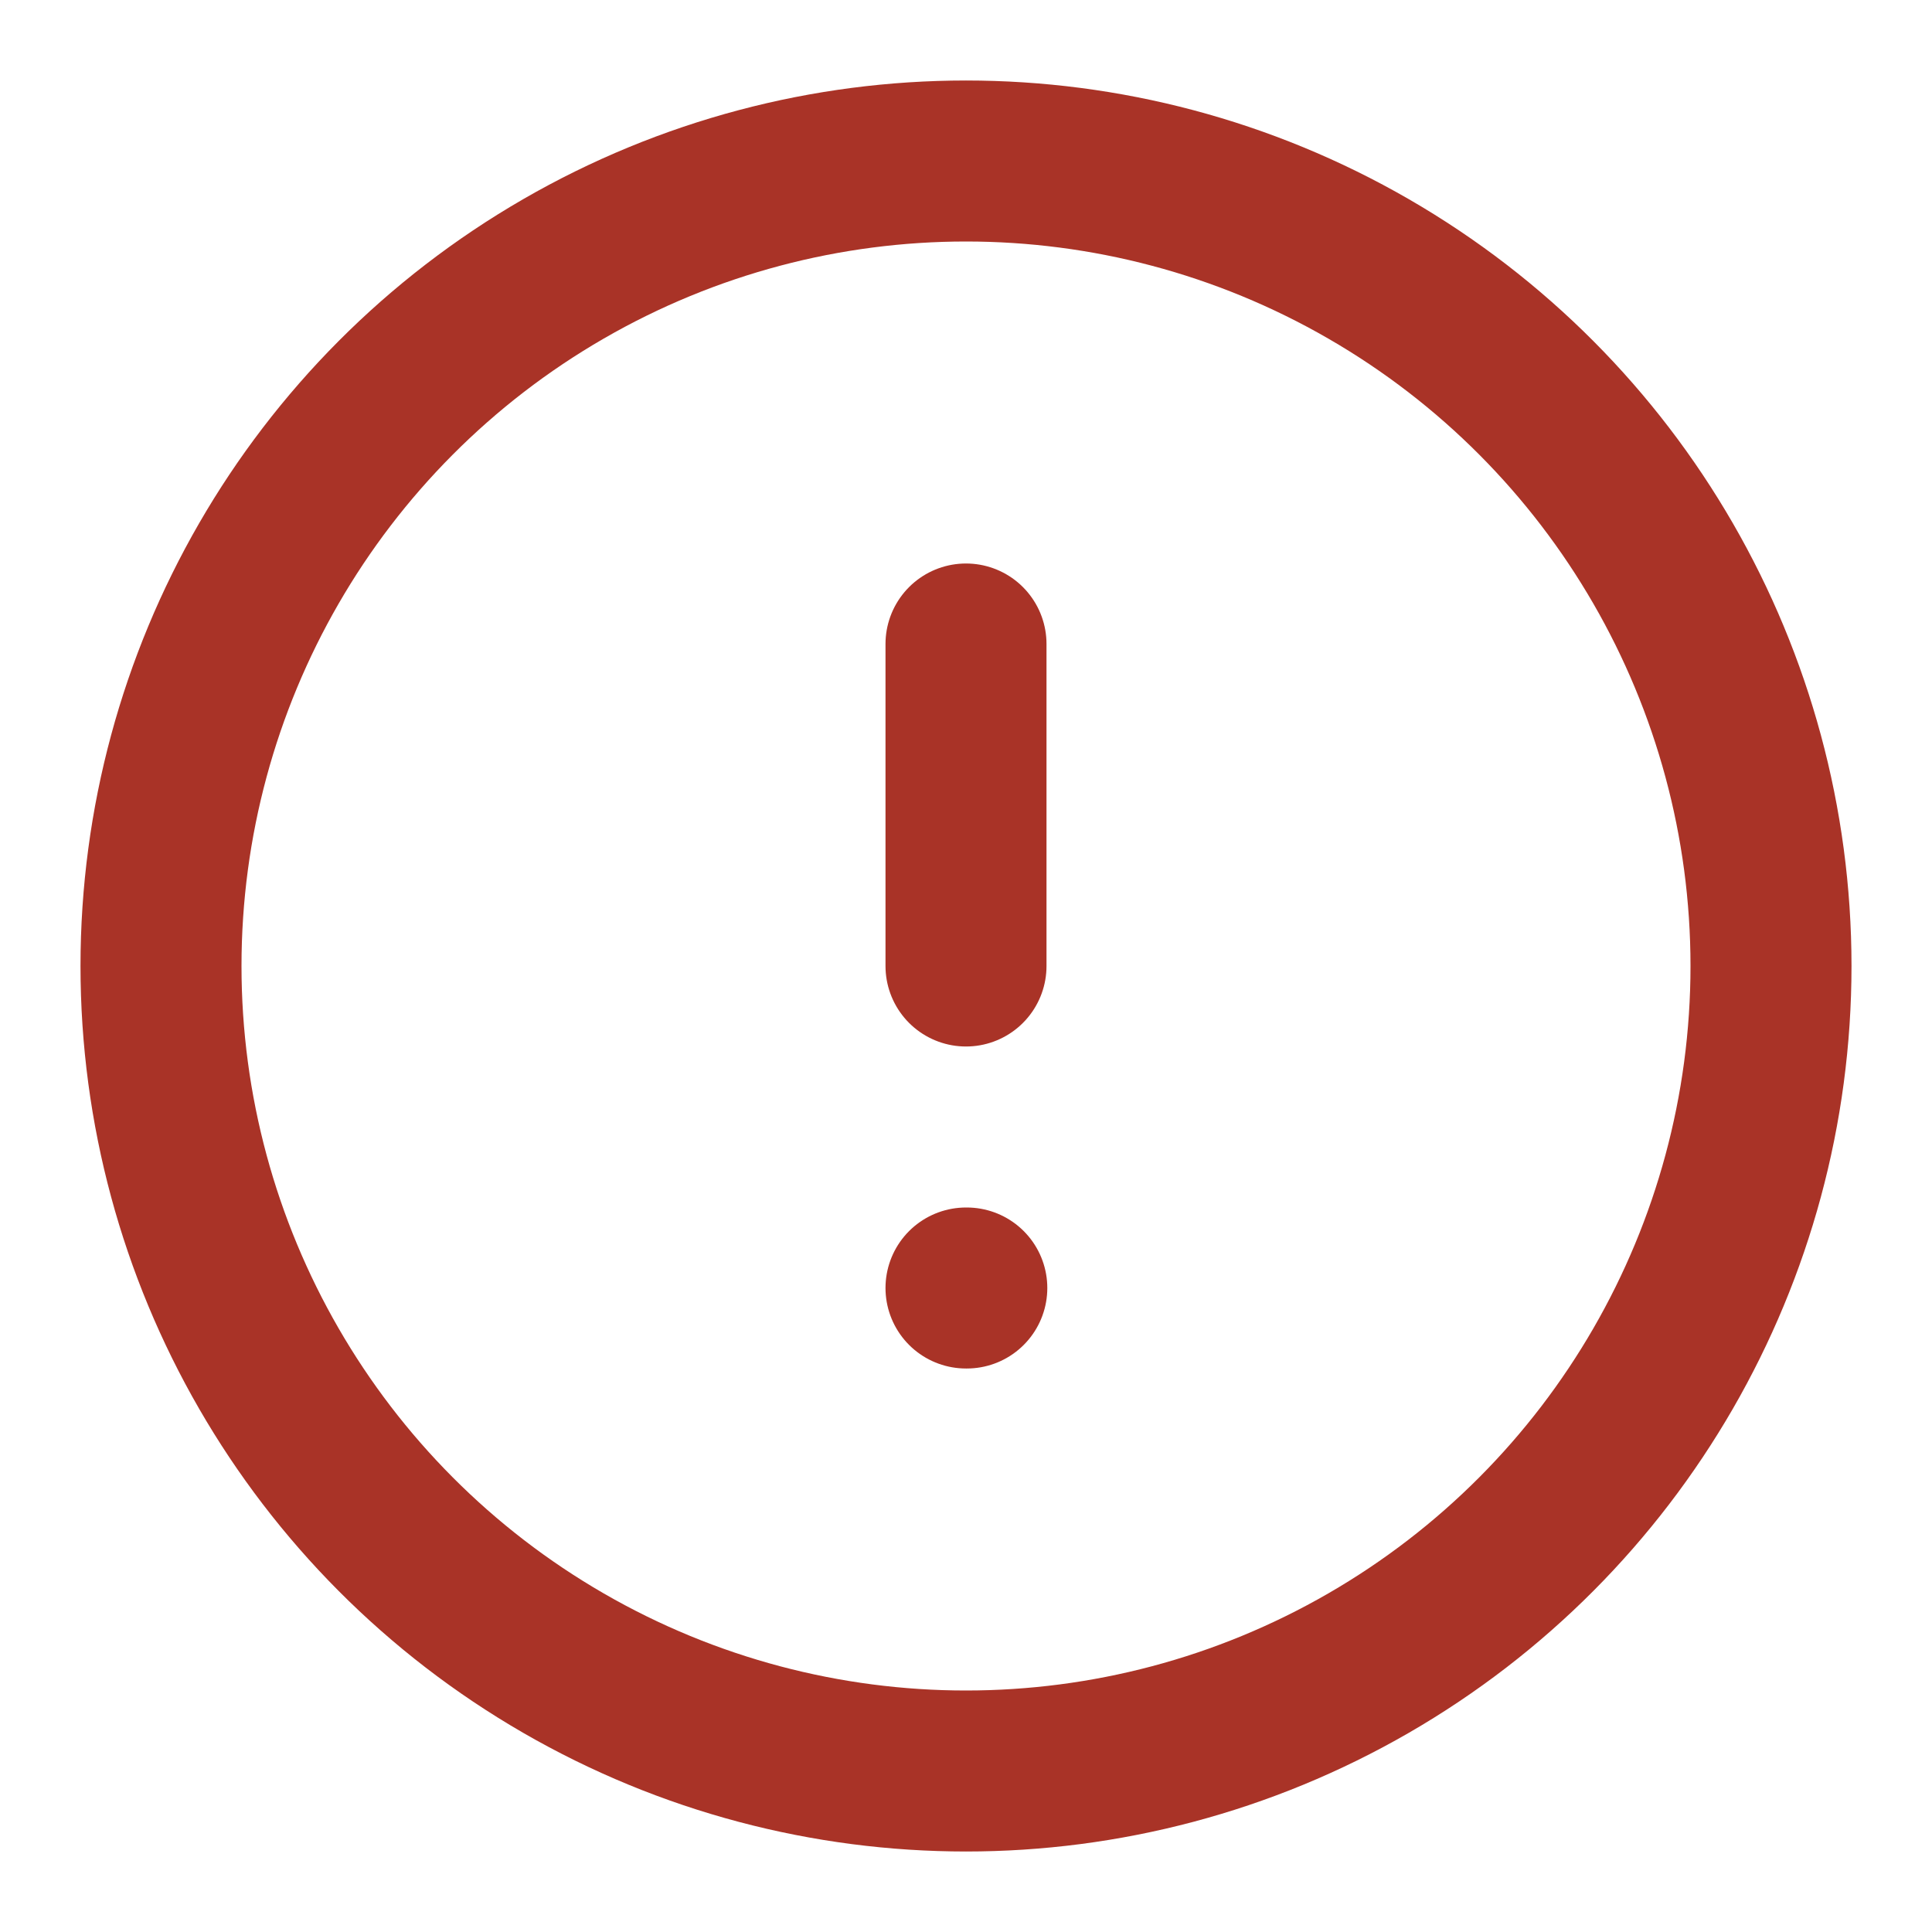 <svg xmlns="http://www.w3.org/2000/svg" width="24" height="24" viewBox="0 0 24 24" fill="none" stroke="#A93327" stroke-width="2" stroke-linecap="round" stroke-linejoin="round" class="feather feather-alert-circle"><circle cx="12" cy="12" r="10"></circle><line x1="12" y1="8" x2="12" y2="12"></line><line x1="12" y1="16" x2="12.01" y2="16"></line></svg>